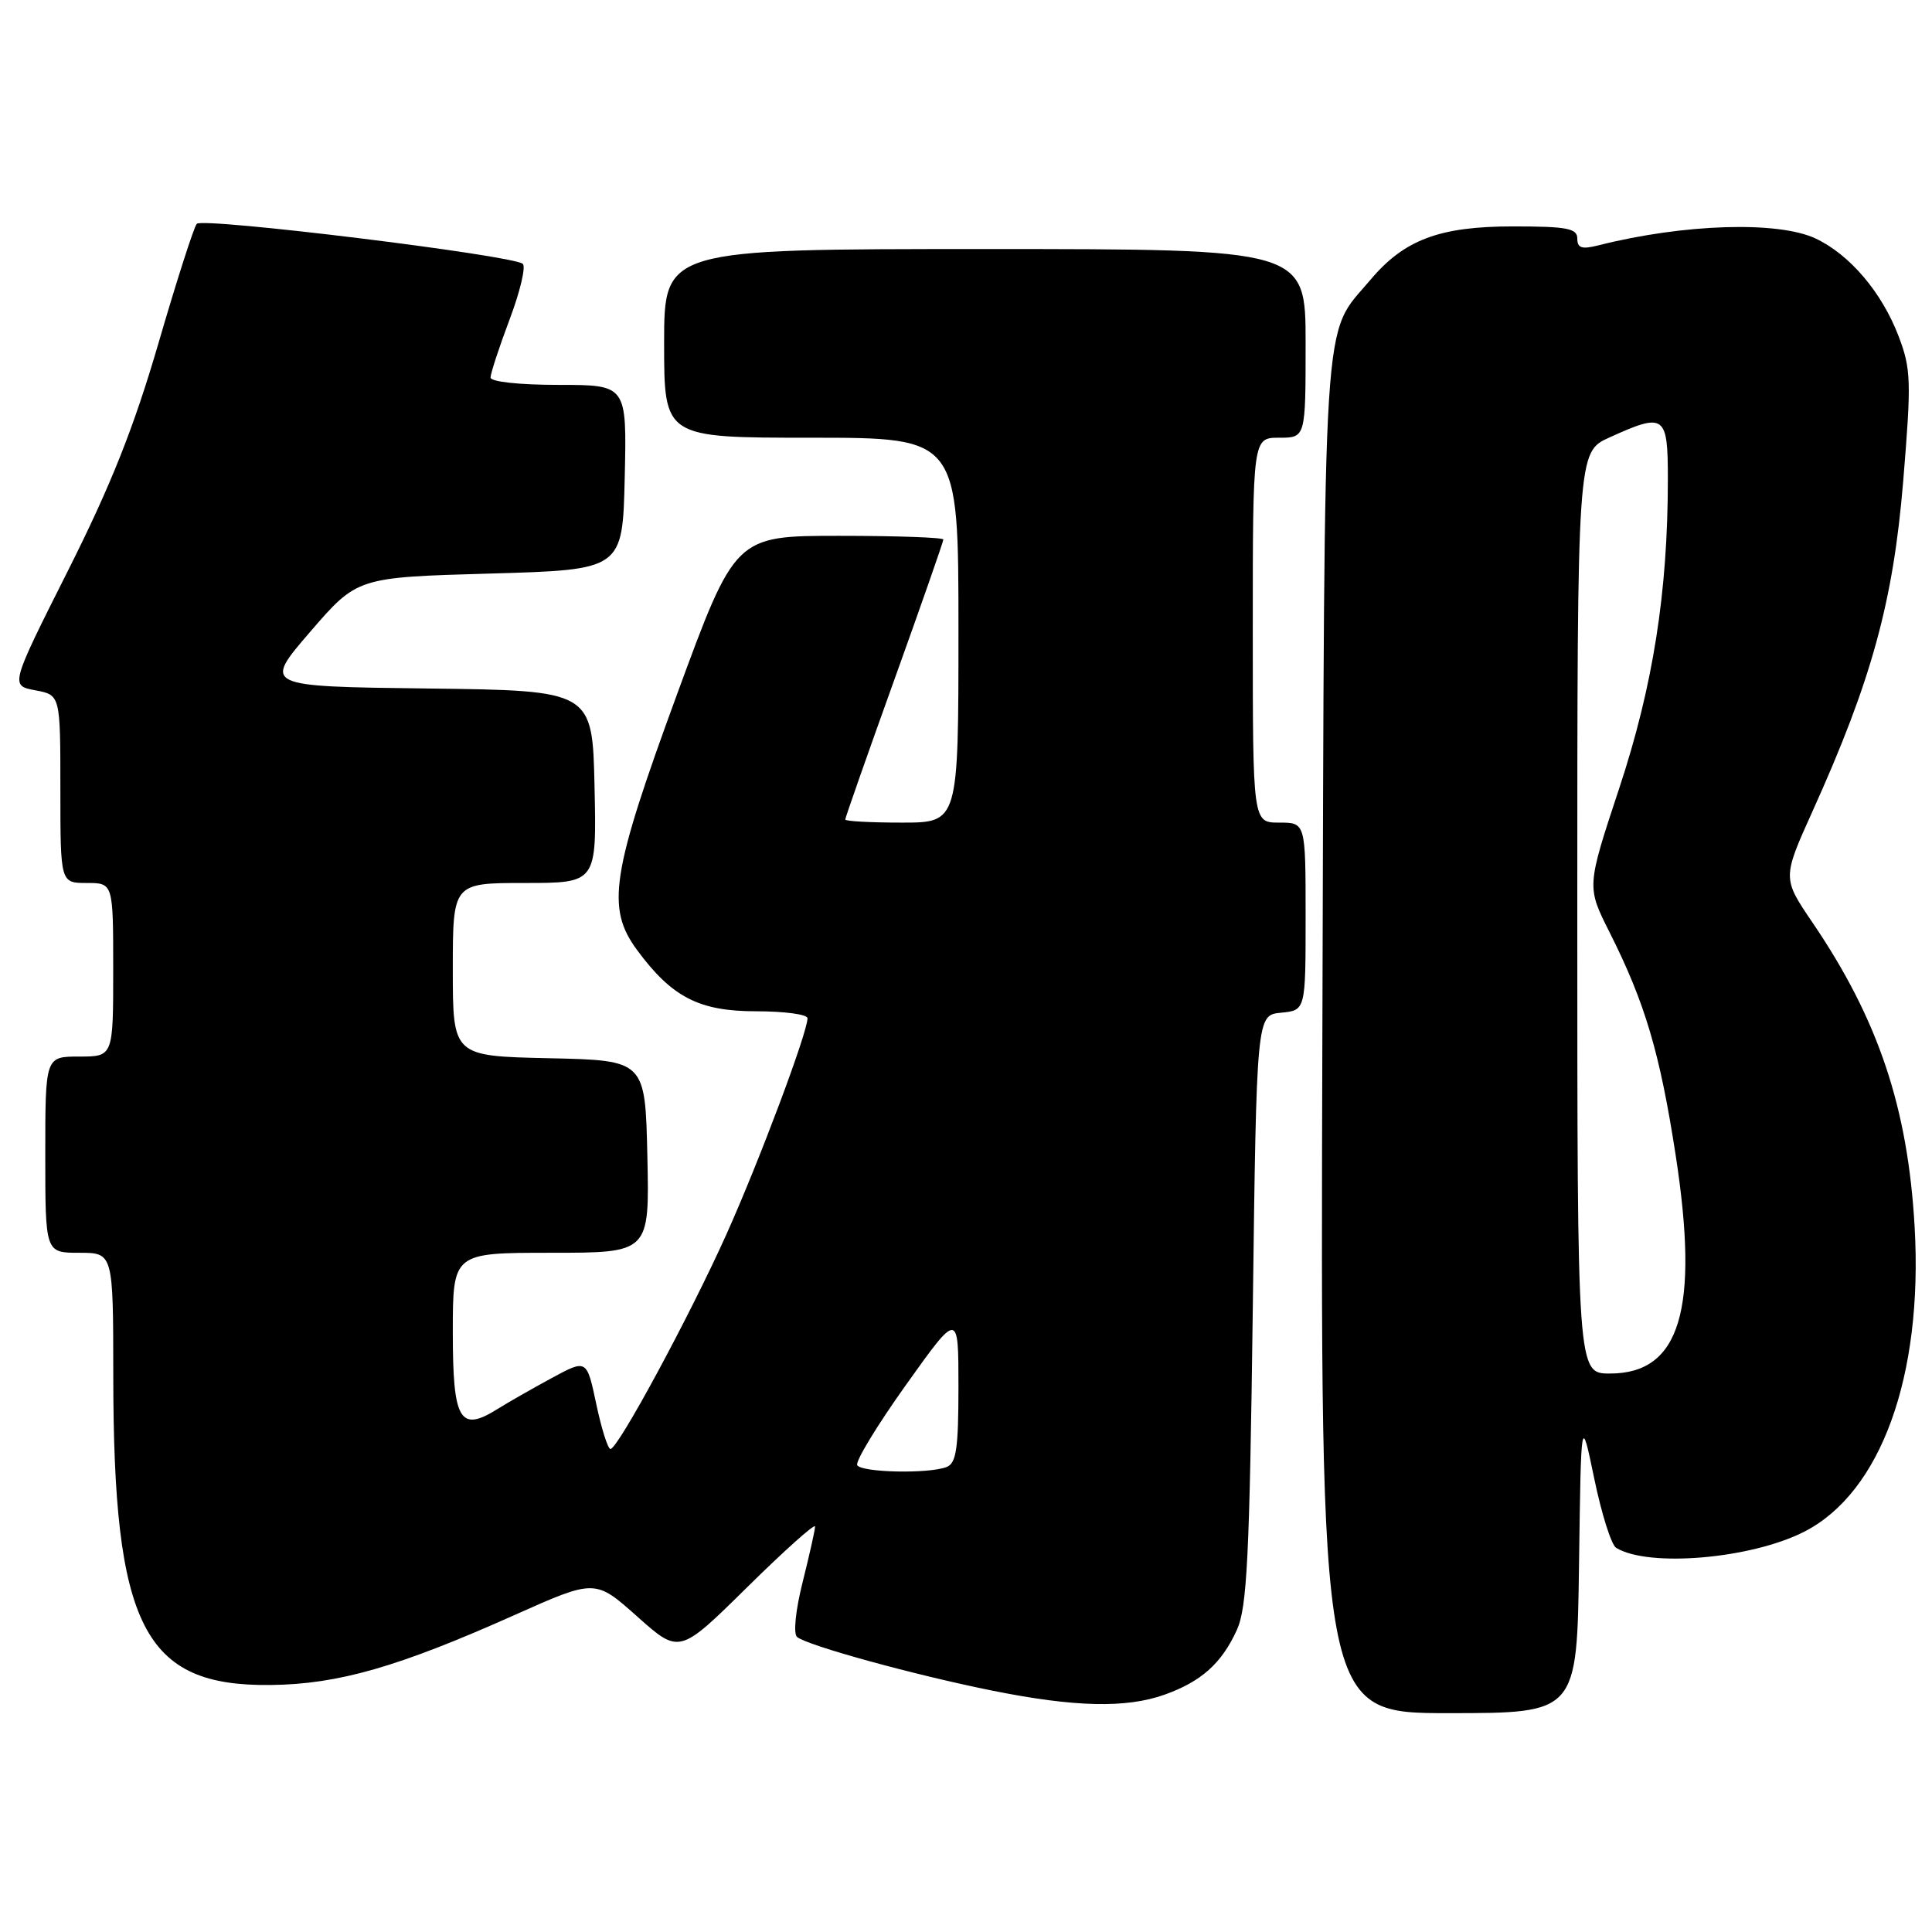 <?xml version="1.0" encoding="UTF-8" standalone="no"?>
<!DOCTYPE svg PUBLIC "-//W3C//DTD SVG 1.1//EN" "http://www.w3.org/Graphics/SVG/1.1/DTD/svg11.dtd" >
<svg xmlns="http://www.w3.org/2000/svg" xmlns:xlink="http://www.w3.org/1999/xlink" version="1.1" viewBox="0 0 256 256">
 <g >
 <path fill="currentColor"
d=" M 209.23 207.25 C 209.50 187.50 209.50 187.50 211.25 195.94 C 212.21 200.58 213.51 204.70 214.14 205.09 C 218.40 207.72 232.01 206.56 239.07 202.96 C 249.22 197.78 254.82 182.35 253.70 162.59 C 252.81 146.79 248.89 135.08 240.17 122.25 C 236.17 116.36 236.17 116.36 240.18 107.47 C 247.99 90.18 250.86 79.74 252.18 63.80 C 253.28 50.45 253.23 48.90 251.57 44.54 C 249.35 38.74 245.13 33.76 240.59 31.61 C 235.63 29.26 223.09 29.65 211.75 32.52 C 209.60 33.06 209.00 32.87 209.00 31.61 C 209.00 30.26 207.64 30.00 200.46 30.00 C 190.75 30.00 186.06 31.76 181.59 37.08 C 175.13 44.75 175.53 38.51 175.22 137.25 C 174.95 227.00 174.95 227.00 191.95 227.00 C 208.96 227.00 208.96 227.00 209.23 207.25 Z  M 154.32 224.55 C 159.16 222.82 161.86 220.42 163.88 216.00 C 165.24 213.04 165.57 206.47 166.00 173.50 C 166.50 134.50 166.50 134.50 169.75 134.19 C 173.00 133.87 173.00 133.87 173.00 121.44 C 173.00 109.00 173.00 109.00 169.50 109.00 C 166.00 109.00 166.00 109.00 166.00 83.50 C 166.00 58.00 166.00 58.00 169.50 58.00 C 173.00 58.00 173.00 58.00 173.00 45.50 C 173.00 33.00 173.00 33.00 130.50 33.00 C 88.00 33.00 88.00 33.00 88.00 45.50 C 88.00 58.00 88.00 58.00 107.50 58.00 C 127.00 58.00 127.00 58.00 127.00 83.50 C 127.00 109.00 127.00 109.00 119.50 109.00 C 115.38 109.00 112.00 108.82 112.00 108.59 C 112.00 108.36 114.92 100.03 118.50 90.08 C 122.08 80.12 125.00 71.75 125.00 71.49 C 125.00 71.22 118.80 71.00 111.21 71.00 C 97.42 71.00 97.42 71.00 89.71 92.00 C 81.00 115.74 80.28 120.29 84.42 125.89 C 89.04 132.15 92.64 134.00 100.19 134.00 C 103.94 134.00 107.00 134.41 107.00 134.92 C 107.00 136.81 100.61 153.85 96.28 163.50 C 91.42 174.33 81.88 192.00 80.89 192.00 C 80.55 192.00 79.70 189.32 79.01 186.05 C 77.75 180.09 77.75 180.09 73.12 182.59 C 70.58 183.97 67.33 185.82 65.91 186.71 C 60.92 189.83 60.00 188.24 60.00 176.53 C 60.00 166.00 60.00 166.00 73.03 166.00 C 86.06 166.00 86.06 166.00 85.78 153.25 C 85.50 140.50 85.50 140.50 72.75 140.22 C 60.00 139.94 60.00 139.94 60.00 128.47 C 60.00 117.00 60.00 117.00 69.53 117.00 C 79.06 117.00 79.06 117.00 78.78 104.25 C 78.50 91.50 78.50 91.50 56.68 91.23 C 34.86 90.96 34.86 90.96 41.09 83.73 C 47.33 76.50 47.33 76.50 64.91 76.00 C 82.50 75.50 82.50 75.50 82.78 63.25 C 83.06 51.00 83.06 51.00 74.03 51.00 C 68.82 51.00 65.00 50.59 65.00 50.02 C 65.00 49.49 66.13 46.03 67.52 42.34 C 68.91 38.66 69.70 35.34 69.27 34.96 C 67.97 33.82 26.82 28.77 26.07 29.66 C 25.68 30.12 23.39 37.25 20.99 45.50 C 17.71 56.73 14.69 64.32 8.98 75.67 C 1.35 90.84 1.35 90.84 4.68 91.47 C 8.00 92.09 8.00 92.09 8.00 104.55 C 8.00 117.00 8.00 117.00 11.50 117.00 C 15.00 117.00 15.00 117.00 15.00 128.50 C 15.00 140.00 15.00 140.00 10.50 140.00 C 6.00 140.00 6.00 140.00 6.00 153.00 C 6.00 166.00 6.00 166.00 10.50 166.00 C 15.00 166.00 15.00 166.00 15.01 182.25 C 15.02 215.59 19.04 223.48 35.90 223.27 C 44.83 223.17 52.81 220.87 68.18 214.00 C 78.86 209.23 78.86 209.23 84.44 214.20 C 90.02 219.18 90.02 219.18 99.01 210.31 C 103.95 205.44 108.00 201.82 108.00 202.27 C 108.00 202.72 107.26 206.02 106.36 209.61 C 105.42 213.34 105.10 216.46 105.61 216.90 C 106.90 218.02 121.09 221.93 131.50 224.02 C 142.38 226.21 149.22 226.37 154.32 224.55 Z  M 209.00 120.95 C 209.00 59.90 209.00 59.90 213.25 57.97 C 220.59 54.64 221.00 54.93 221.00 63.46 C 221.00 78.44 219.04 90.90 214.54 104.50 C 210.24 117.50 210.24 117.50 213.26 123.50 C 217.97 132.85 219.94 139.49 222.03 153.04 C 225.19 173.52 222.64 182.00 213.33 182.00 C 209.00 182.00 209.00 182.00 209.00 120.95 Z  M 113.59 194.15 C 113.30 193.68 116.20 188.90 120.03 183.53 C 127.00 173.76 127.00 173.76 127.00 183.77 C 127.00 191.98 126.71 193.90 125.42 194.39 C 123.04 195.31 114.19 195.12 113.59 194.15 Z "/>
</g>
</svg>